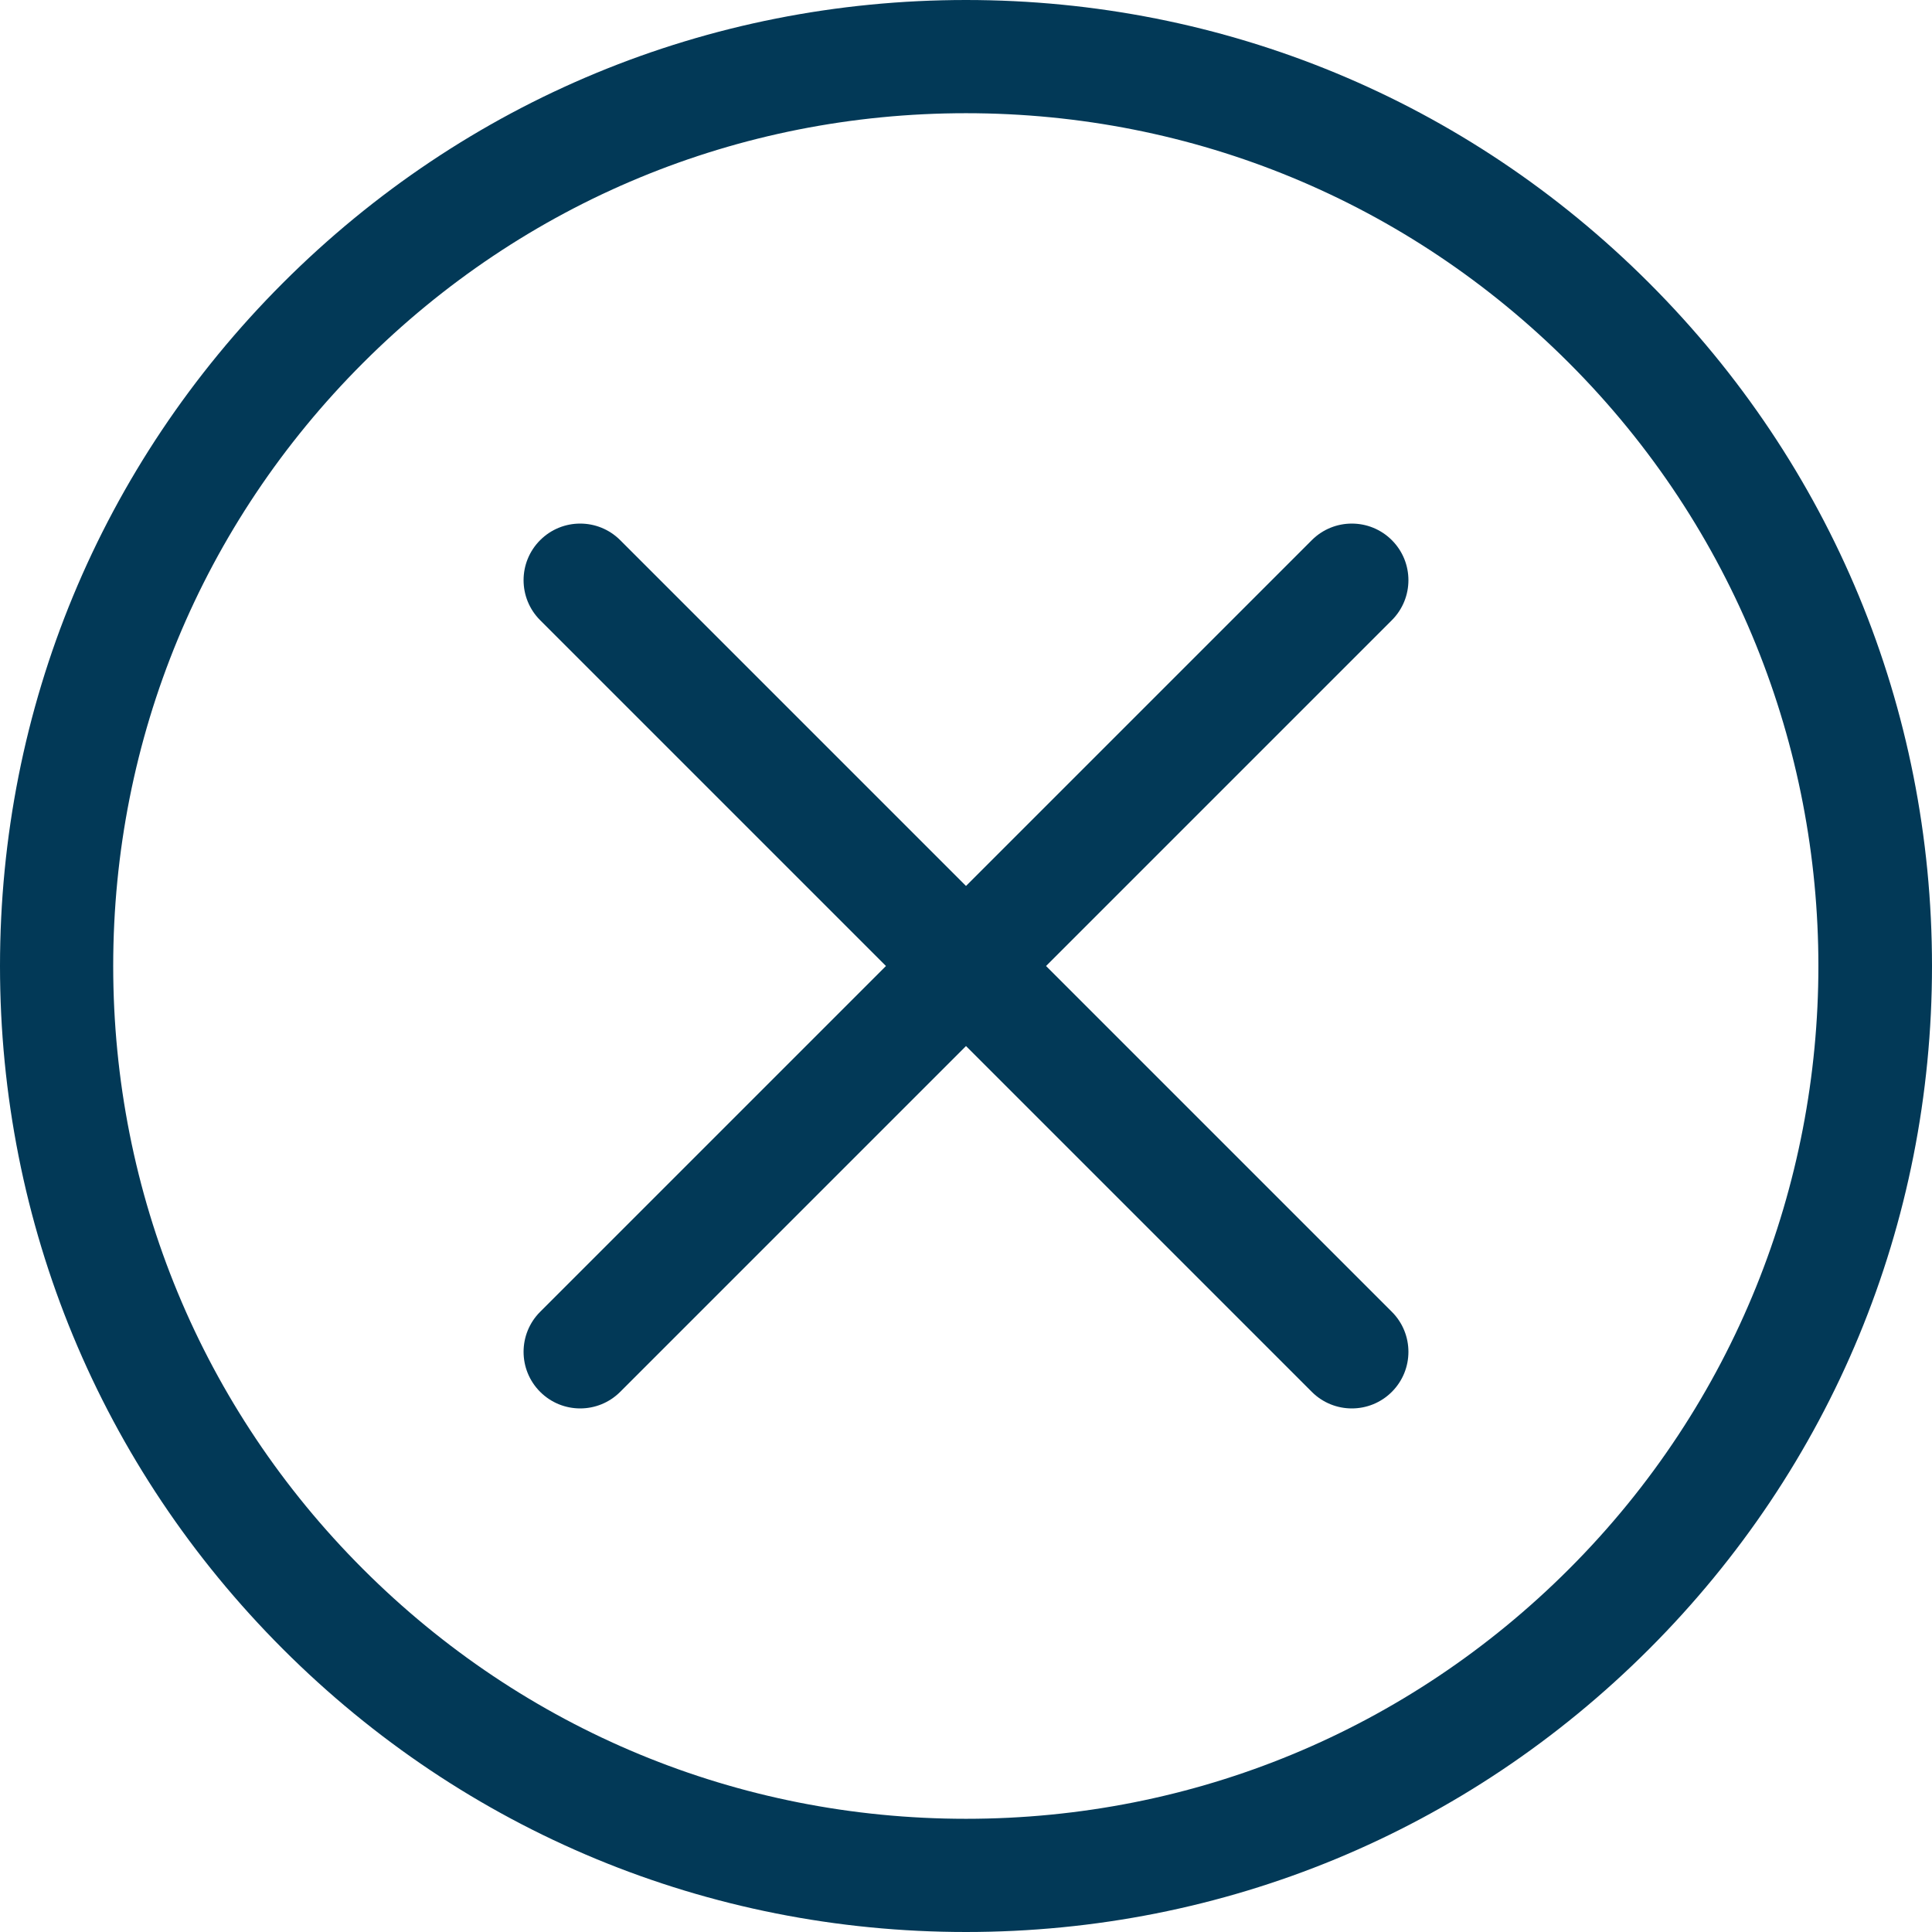 <?xml version="1.0" encoding="iso-8859-1"?>
<!-- Generator: Adobe Illustrator 19.0.0, SVG Export Plug-In . SVG Version: 6.00 Build 0)  -->
<svg version="1.1" id="Capa_1" xmlns="http://www.w3.org/2000/svg" xmlns:xlink="http://www.w3.org/1999/xlink" x="0px" y="0px"
	 viewBox="0 0 512 512" style="enable-background:new 0 0 512 512;" xml:space="preserve">
<g>
	<g>
		<path d="M437.019,74.98C388.667,26.628,324.379,0,256,0S123.333,26.628,74.981,74.981C26.629,123.333,0,187.62,0,256.001
			c0,68.38,26.628,132.668,74.98,181.02C123.332,485.371,187.619,512,255.999,512s132.668-26.628,181.02-74.98
			C485.371,388.667,512,324.38,512,256S485.371,123.333,437.019,74.98z M415.806,415.807C373.12,458.492,316.366,482,255.999,482
			s-117.121-23.508-159.806-66.193C53.507,373.121,30,316.368,30,256.001S53.509,138.88,96.194,96.194
			C138.88,53.508,195.633,30,256,30s117.12,23.508,159.807,66.193C503.922,184.311,503.922,327.689,415.806,415.807z" fill="#023957"/>
	</g>
</g>
<g>
	<g>
		<path d="M368.854,347.642l-91.641-91.641l91.641-91.641c5.857-5.858,5.857-15.355-0.001-21.212
			c-5.857-5.858-15.355-5.858-21.213,0L256,234.788l-91.641-91.641c-5.857-5.858-15.355-5.858-21.213,0
			c-5.858,5.858-5.858,15.355,0,21.213l91.641,91.641l-91.641,91.641c-5.858,5.858-5.858,15.355,0,21.213
			c2.929,2.929,6.768,4.393,10.606,4.393c3.839,0,7.678-1.464,10.607-4.393L256,277.214l91.641,91.641
			c2.929,2.929,6.768,4.393,10.607,4.393s7.678-1.464,10.606-4.393C374.712,362.997,374.712,353.5,368.854,347.642z" fill="#023957"/>
	</g>
</g>
<g>
</g>
<g>
</g>
<g>
</g>
<g>
</g>
<g>
</g>
<g>
</g>
<g>
</g>
<g>
</g>
<g>
</g>
<g>
</g>
<g>
</g>
<g>
</g>
<g>
</g>
<g>
</g>
<g>
</g>
</svg>
